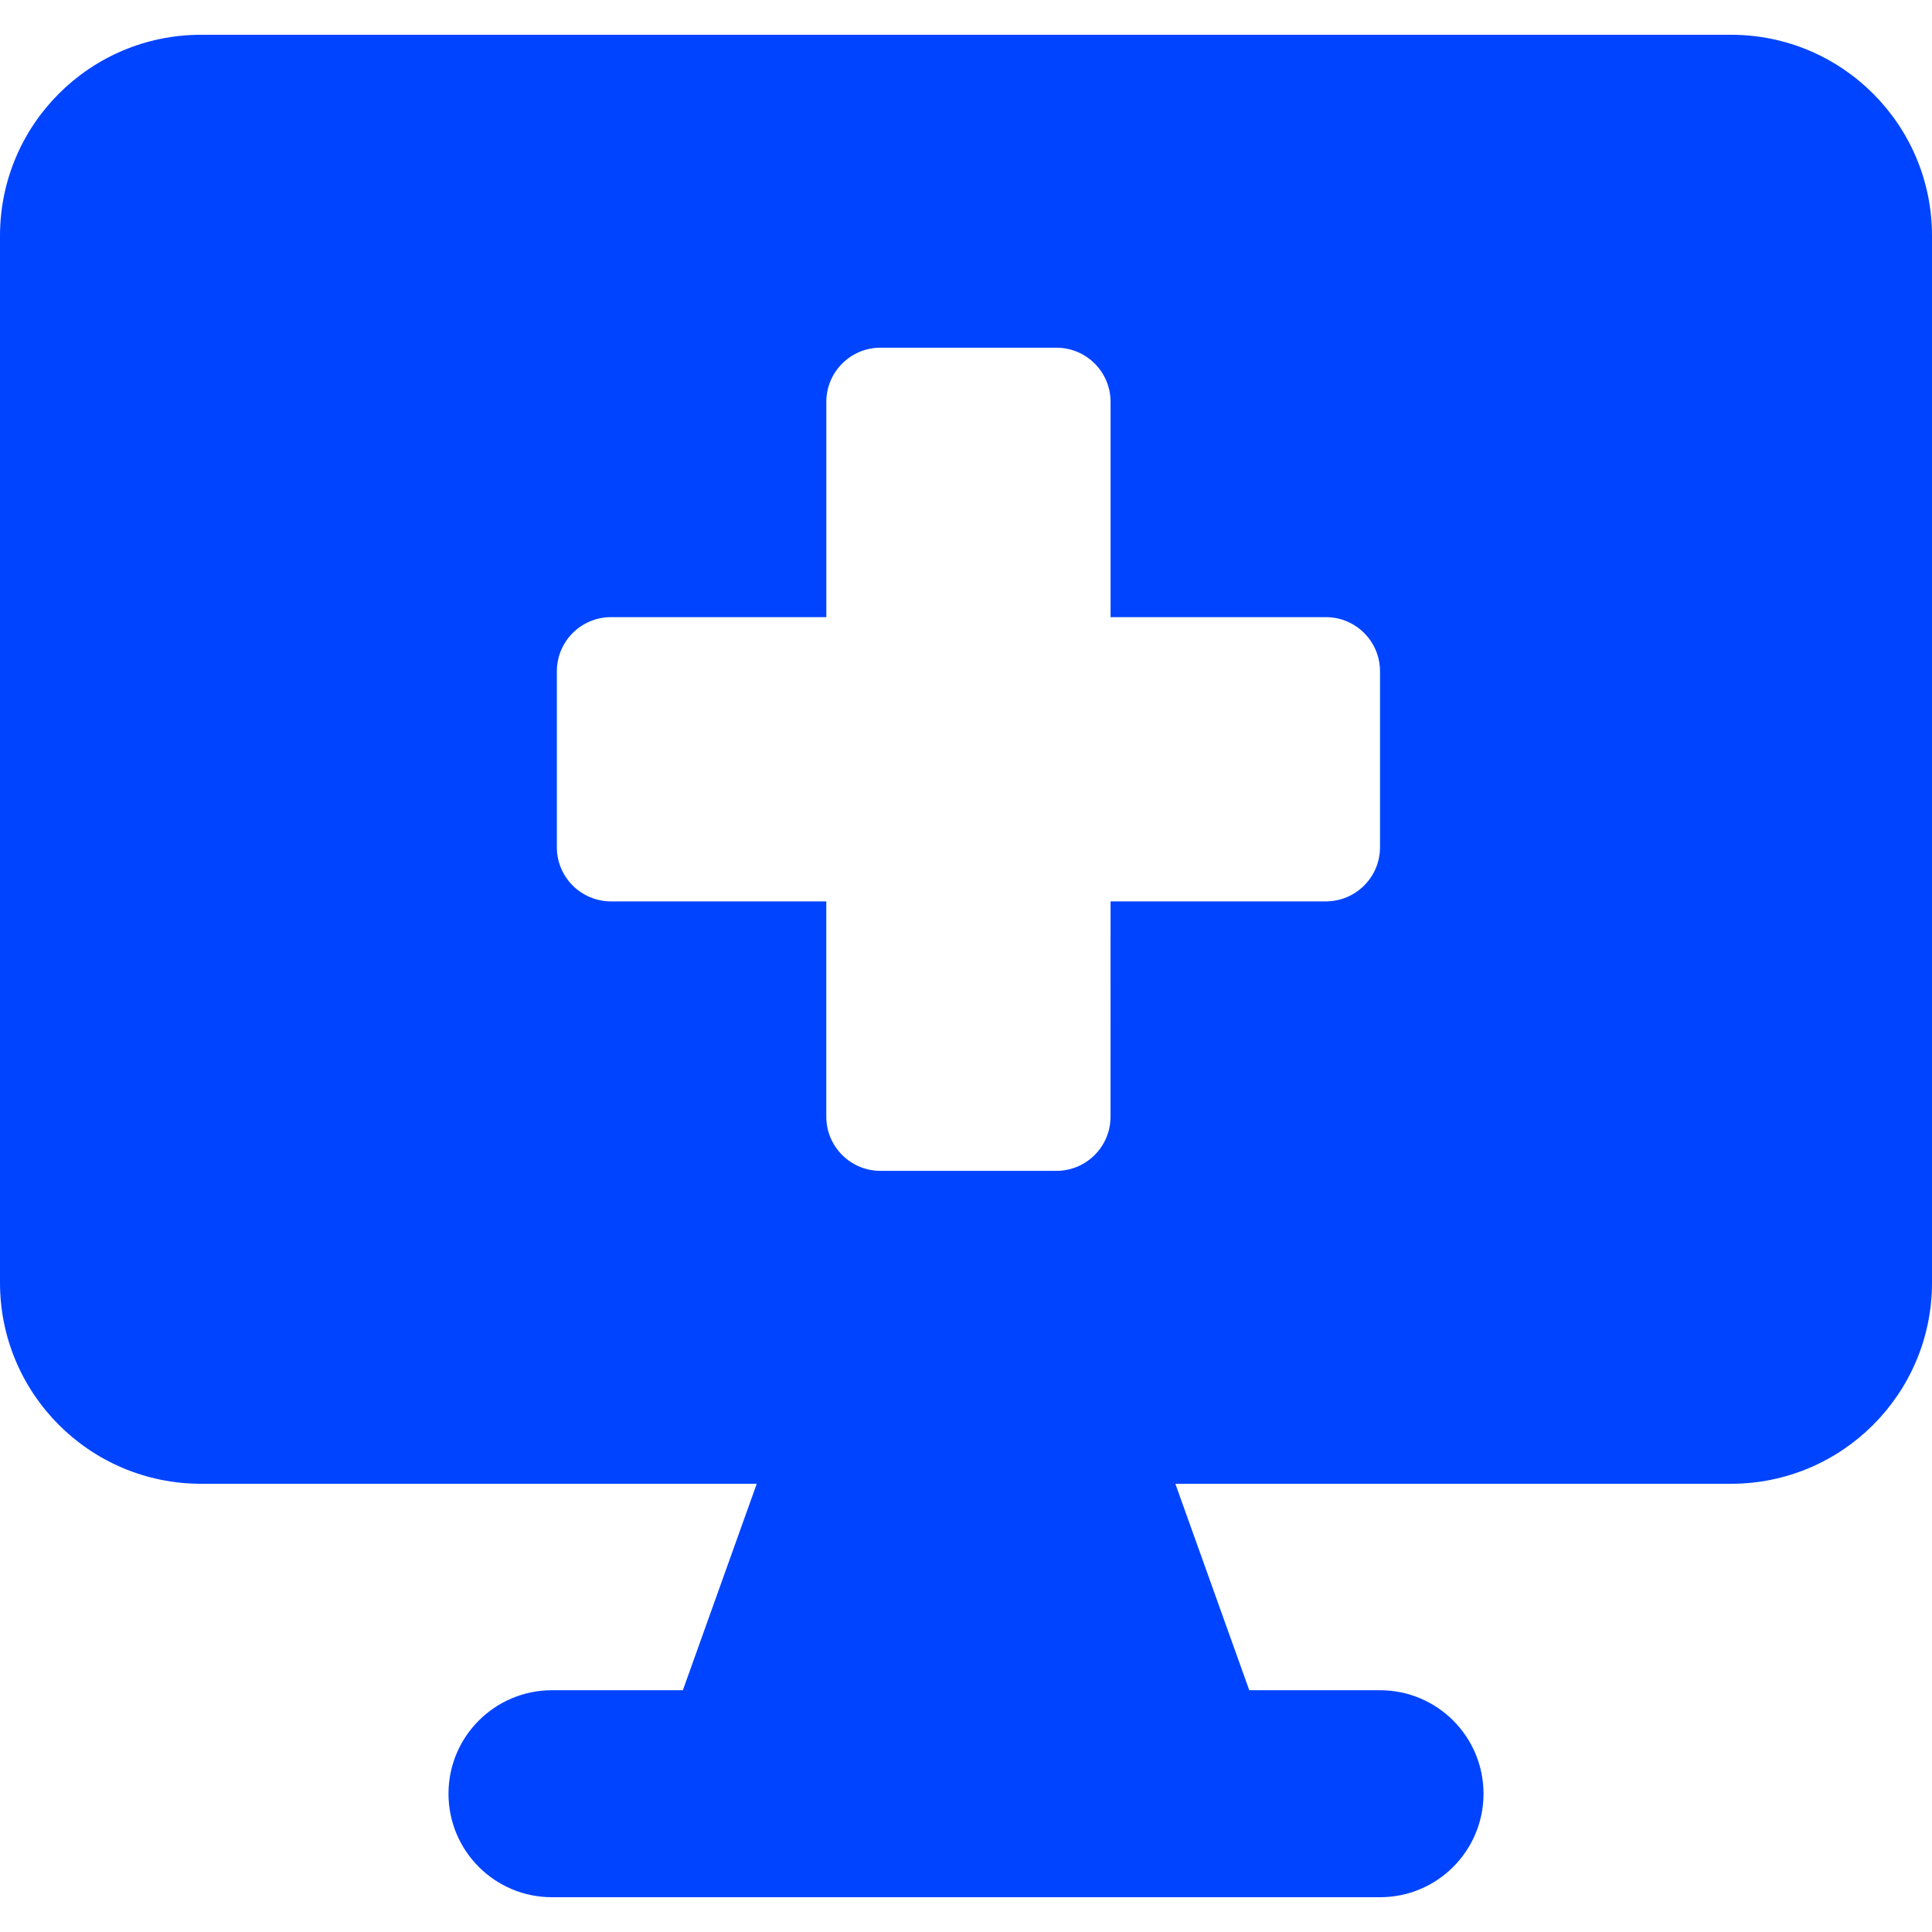 <svg width="58" height="58" viewBox="0 0 58 58" fill="none" xmlns="http://www.w3.org/2000/svg">
<g id="Online Medical Service Monitor">
<path id="icon" fill-rule="evenodd" clip-rule="evenodd" d="M6.035 1.044C2.702 1.044 0 3.746 0 7.079V38.509C0 41.842 2.702 44.544 6.035 44.544H22.718L20.5 50.742H16.571C14.855 50.742 13.464 52.133 13.464 53.849C13.464 55.565 14.855 56.956 16.571 56.956H41.429C43.145 56.956 44.536 55.565 44.536 53.849C44.536 52.133 43.145 50.742 41.429 50.742H37.504L35.285 44.544H51.965C55.298 44.544 58 41.842 58 38.509V7.079C58 3.746 55.298 1.044 51.965 1.044H6.035ZM24.807 12.063C24.807 11.166 25.534 10.438 26.432 10.438H31.714C32.612 10.438 33.34 11.166 33.34 12.063V18.527H39.803C40.701 18.527 41.429 19.255 41.429 20.153V25.435C41.429 26.333 40.701 27.06 39.803 27.06H33.34L33.339 33.524C33.339 34.422 32.612 35.15 31.714 35.15H26.432C25.534 35.15 24.806 34.422 24.806 33.524V27.06H18.342C17.445 27.06 16.717 26.333 16.717 25.435V20.153C16.717 19.255 17.445 18.527 18.342 18.527H24.807V12.063Z" fill="#0044FF"/>
</g>
</svg>
